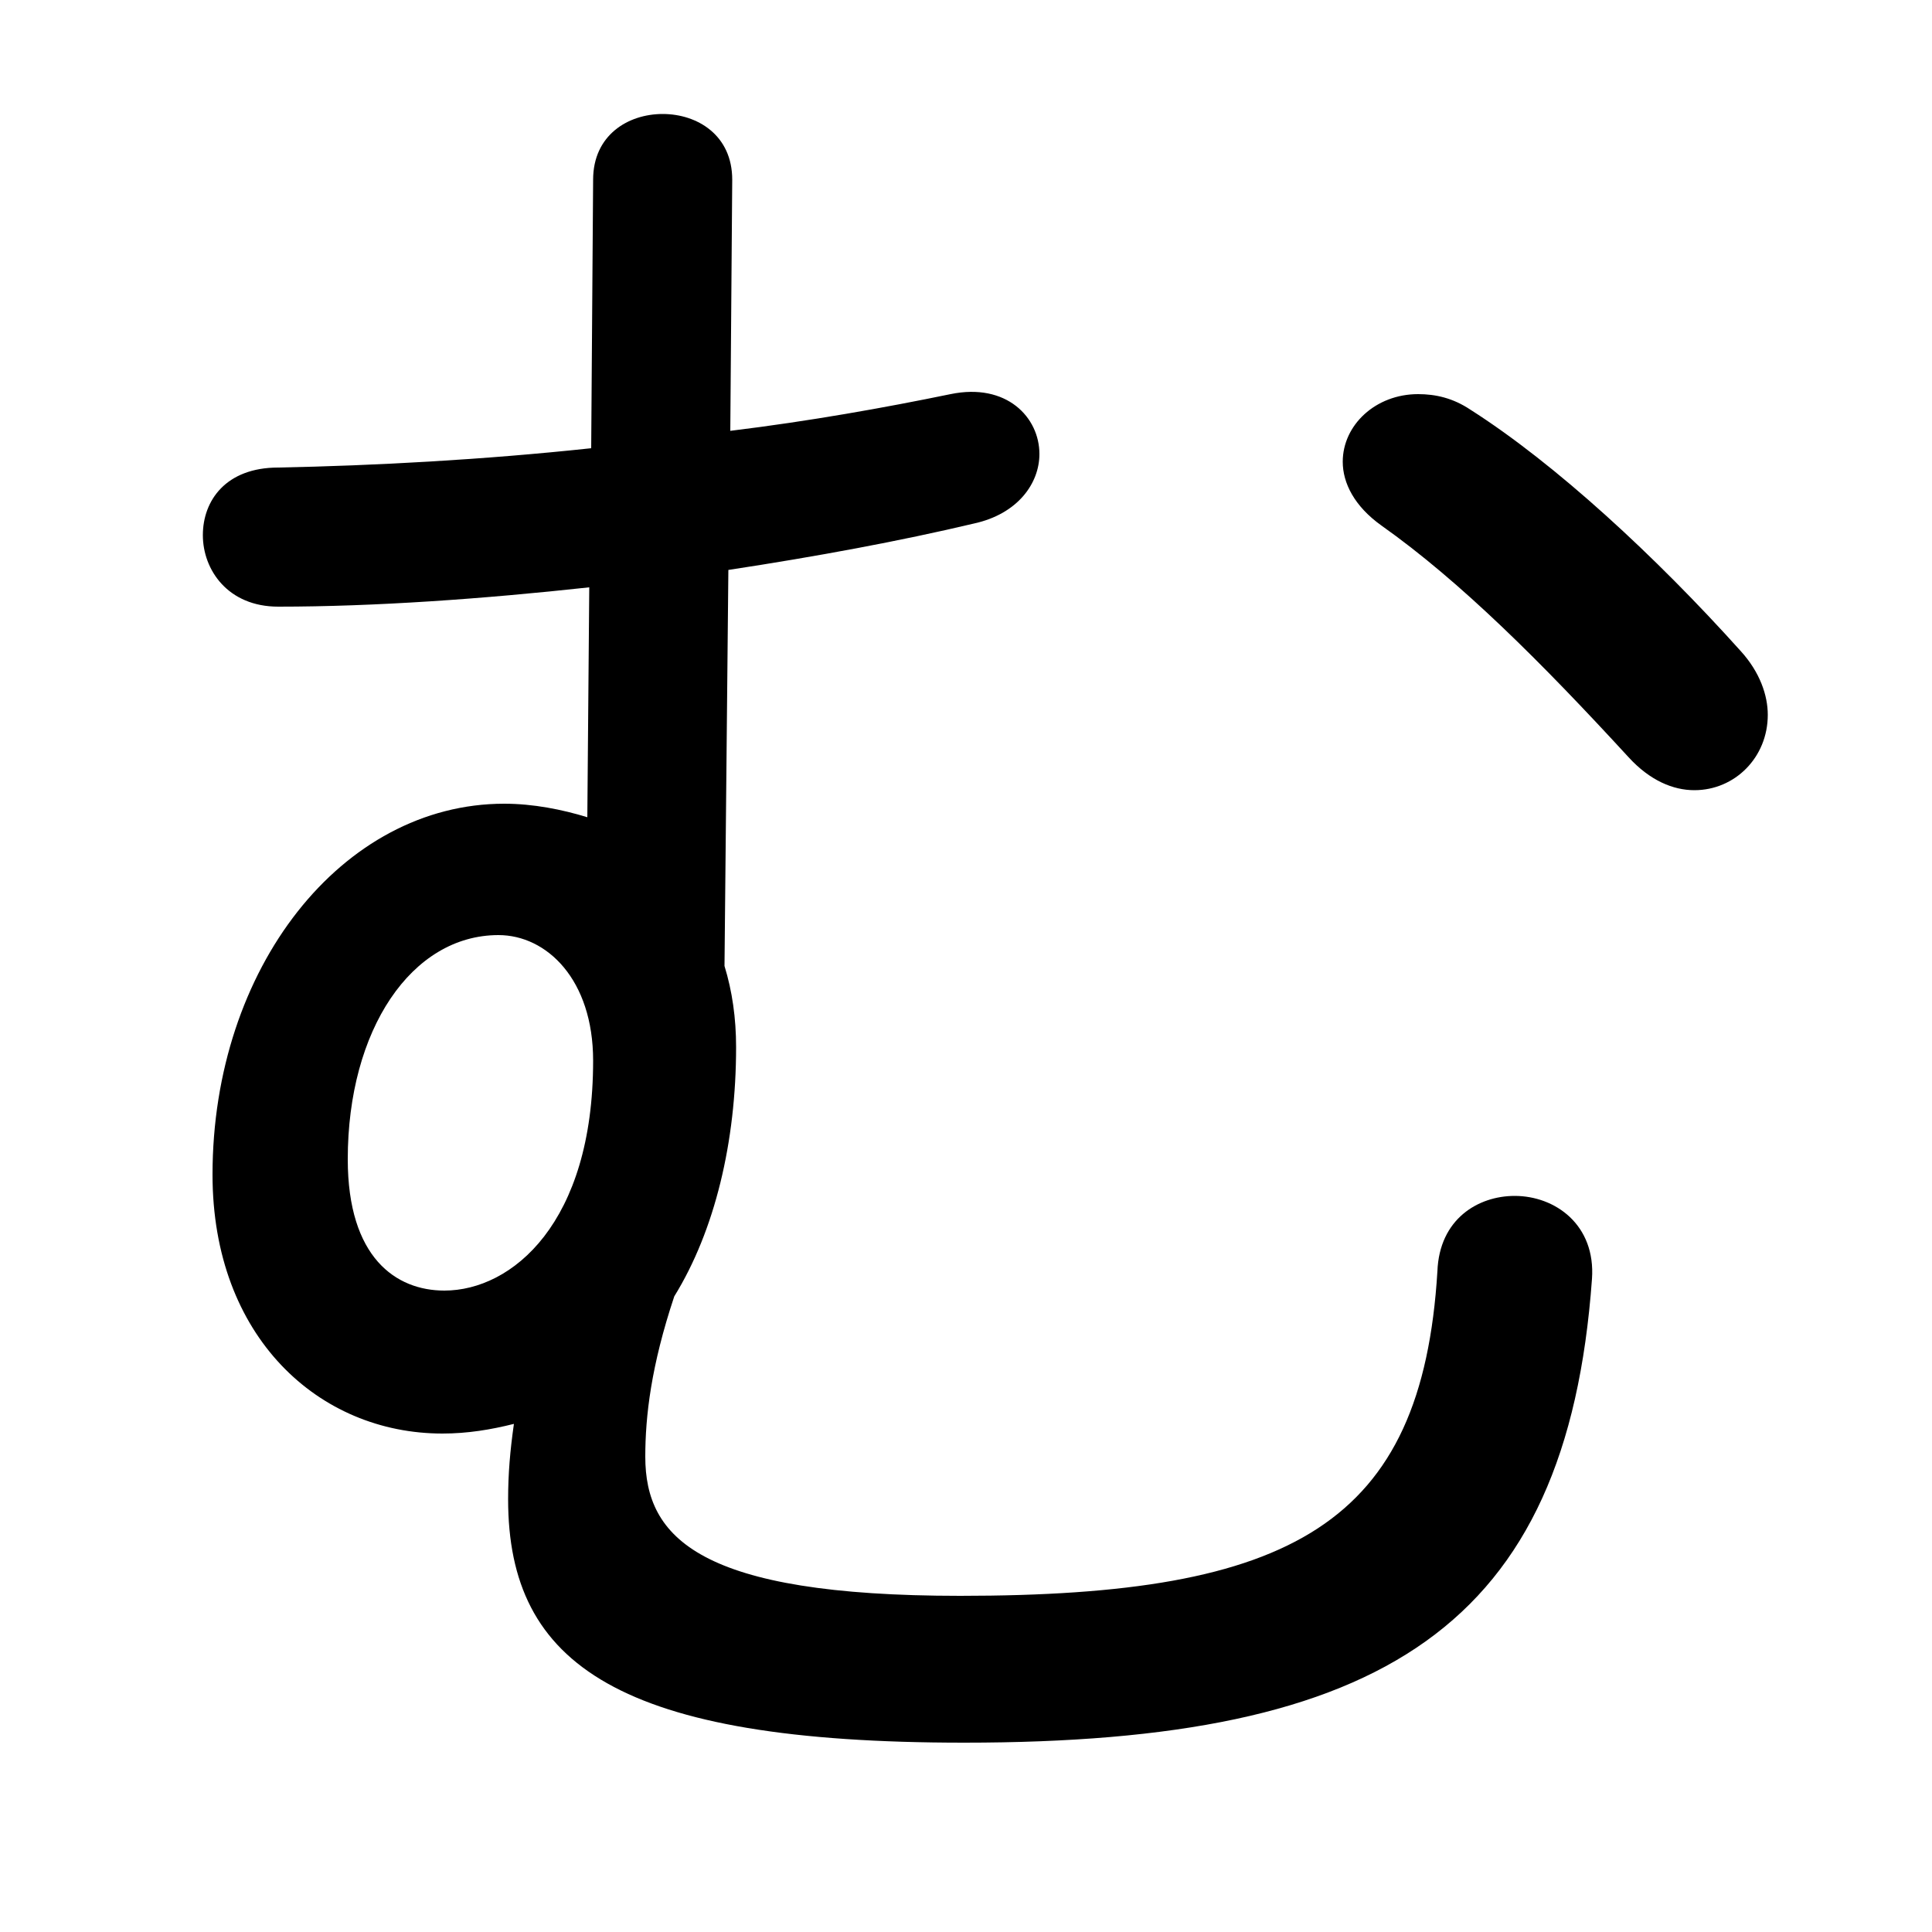 <svg xmlns="http://www.w3.org/2000/svg" viewBox="0 -44.0 50.0 50.0">
    <rect x="0" y="-44.0" width="50.0" height="50.0" fill="#808080" stroke="none"/>
    <g transform="scale(1, -1)">
        <!-- ボディの枠 -->
        <rect x="0" y="-6.0" width="50.0" height="50.0"
            stroke="white" fill="white"/>
        <!-- グリフ座標系の原点 -->
        <circle cx="0" cy="0" r="5" fill="white"/>
        <!-- グリフのアウトライン -->
        <g style="fill:black;stroke:#000000;stroke-width:0;stroke-linecap:round;stroke-linejoin:round;">
        <path d="M 15.2 22.85 C 14.55 23.05 13.8 23.2 13.05 23.2 C 8.85 23.2 5.5 18.95 5.5 13.6 C 5.5 9.4 8.25 6.9 11.45 6.9 C 12.1 6.9 12.7 7.0 13.3 7.15 C 13.2 6.45 13.15 5.85 13.15 5.2 C 13.15 0.9 16.05 -1.1 24.95 -1.1 C 35.8 -1.1 40.55 1.9 41.2 10.9 C 41.3 12.3 40.25 13.05 39.2 13.05 C 38.25 13.05 37.25 12.45 37.2 11.1 C 36.8 4.55 33.45 2.7 24.85 2.7 C 18.1 2.7 16.7 4.2 16.7 6.3 C 16.7 7.35 16.85 8.65 17.45 10.45 C 18.5 12.15 19.05 14.45 19.05 16.9 C 19.05 17.65 18.95 18.35 18.75 19.0 L 18.85 29.25 C 21.15 29.6 23.3 30.0 25.2 30.45 C 26.35 30.7 26.9 31.5 26.9 32.25 C 26.9 33.2 26.05 34.1 24.6 33.8 C 22.9 33.45 20.95 33.1 18.9 32.85 L 18.95 39.35 C 18.95 40.5 18.05 41.05 17.15 41.05 C 16.25 41.05 15.35 40.5 15.35 39.35 L 15.3 32.4 C 12.5 32.1 9.7 31.95 7.2 31.9 C 5.85 31.9 5.25 31.05 5.25 30.15 C 5.25 29.25 5.9 28.3 7.2 28.3 C 9.7 28.3 12.5 28.5 15.25 28.8 Z M 9.0 14.0 C 9.0 17.35 10.65 19.8 12.9 19.8 C 14.15 19.8 15.35 18.65 15.35 16.55 C 15.35 12.35 13.25 10.6 11.5 10.6 C 10.25 10.6 9.0 11.45 9.0 14.0 Z M 35.75 30.4 C 37.8 28.95 39.9 26.85 42.15 24.4 C 42.7 23.8 43.3 23.55 43.85 23.55 C 44.9 23.55 45.75 24.4 45.75 25.5 C 45.75 26.0 45.55 26.6 45.05 27.15 C 42.85 29.6 40.25 32.0 38.05 33.4 C 37.6 33.7 37.15 33.8 36.7 33.8 C 35.6 33.8 34.75 33.0 34.75 32.05 C 34.75 31.5 35.05 30.9 35.75 30.4 Z"/>
    </g>
    </g>
</svg>

